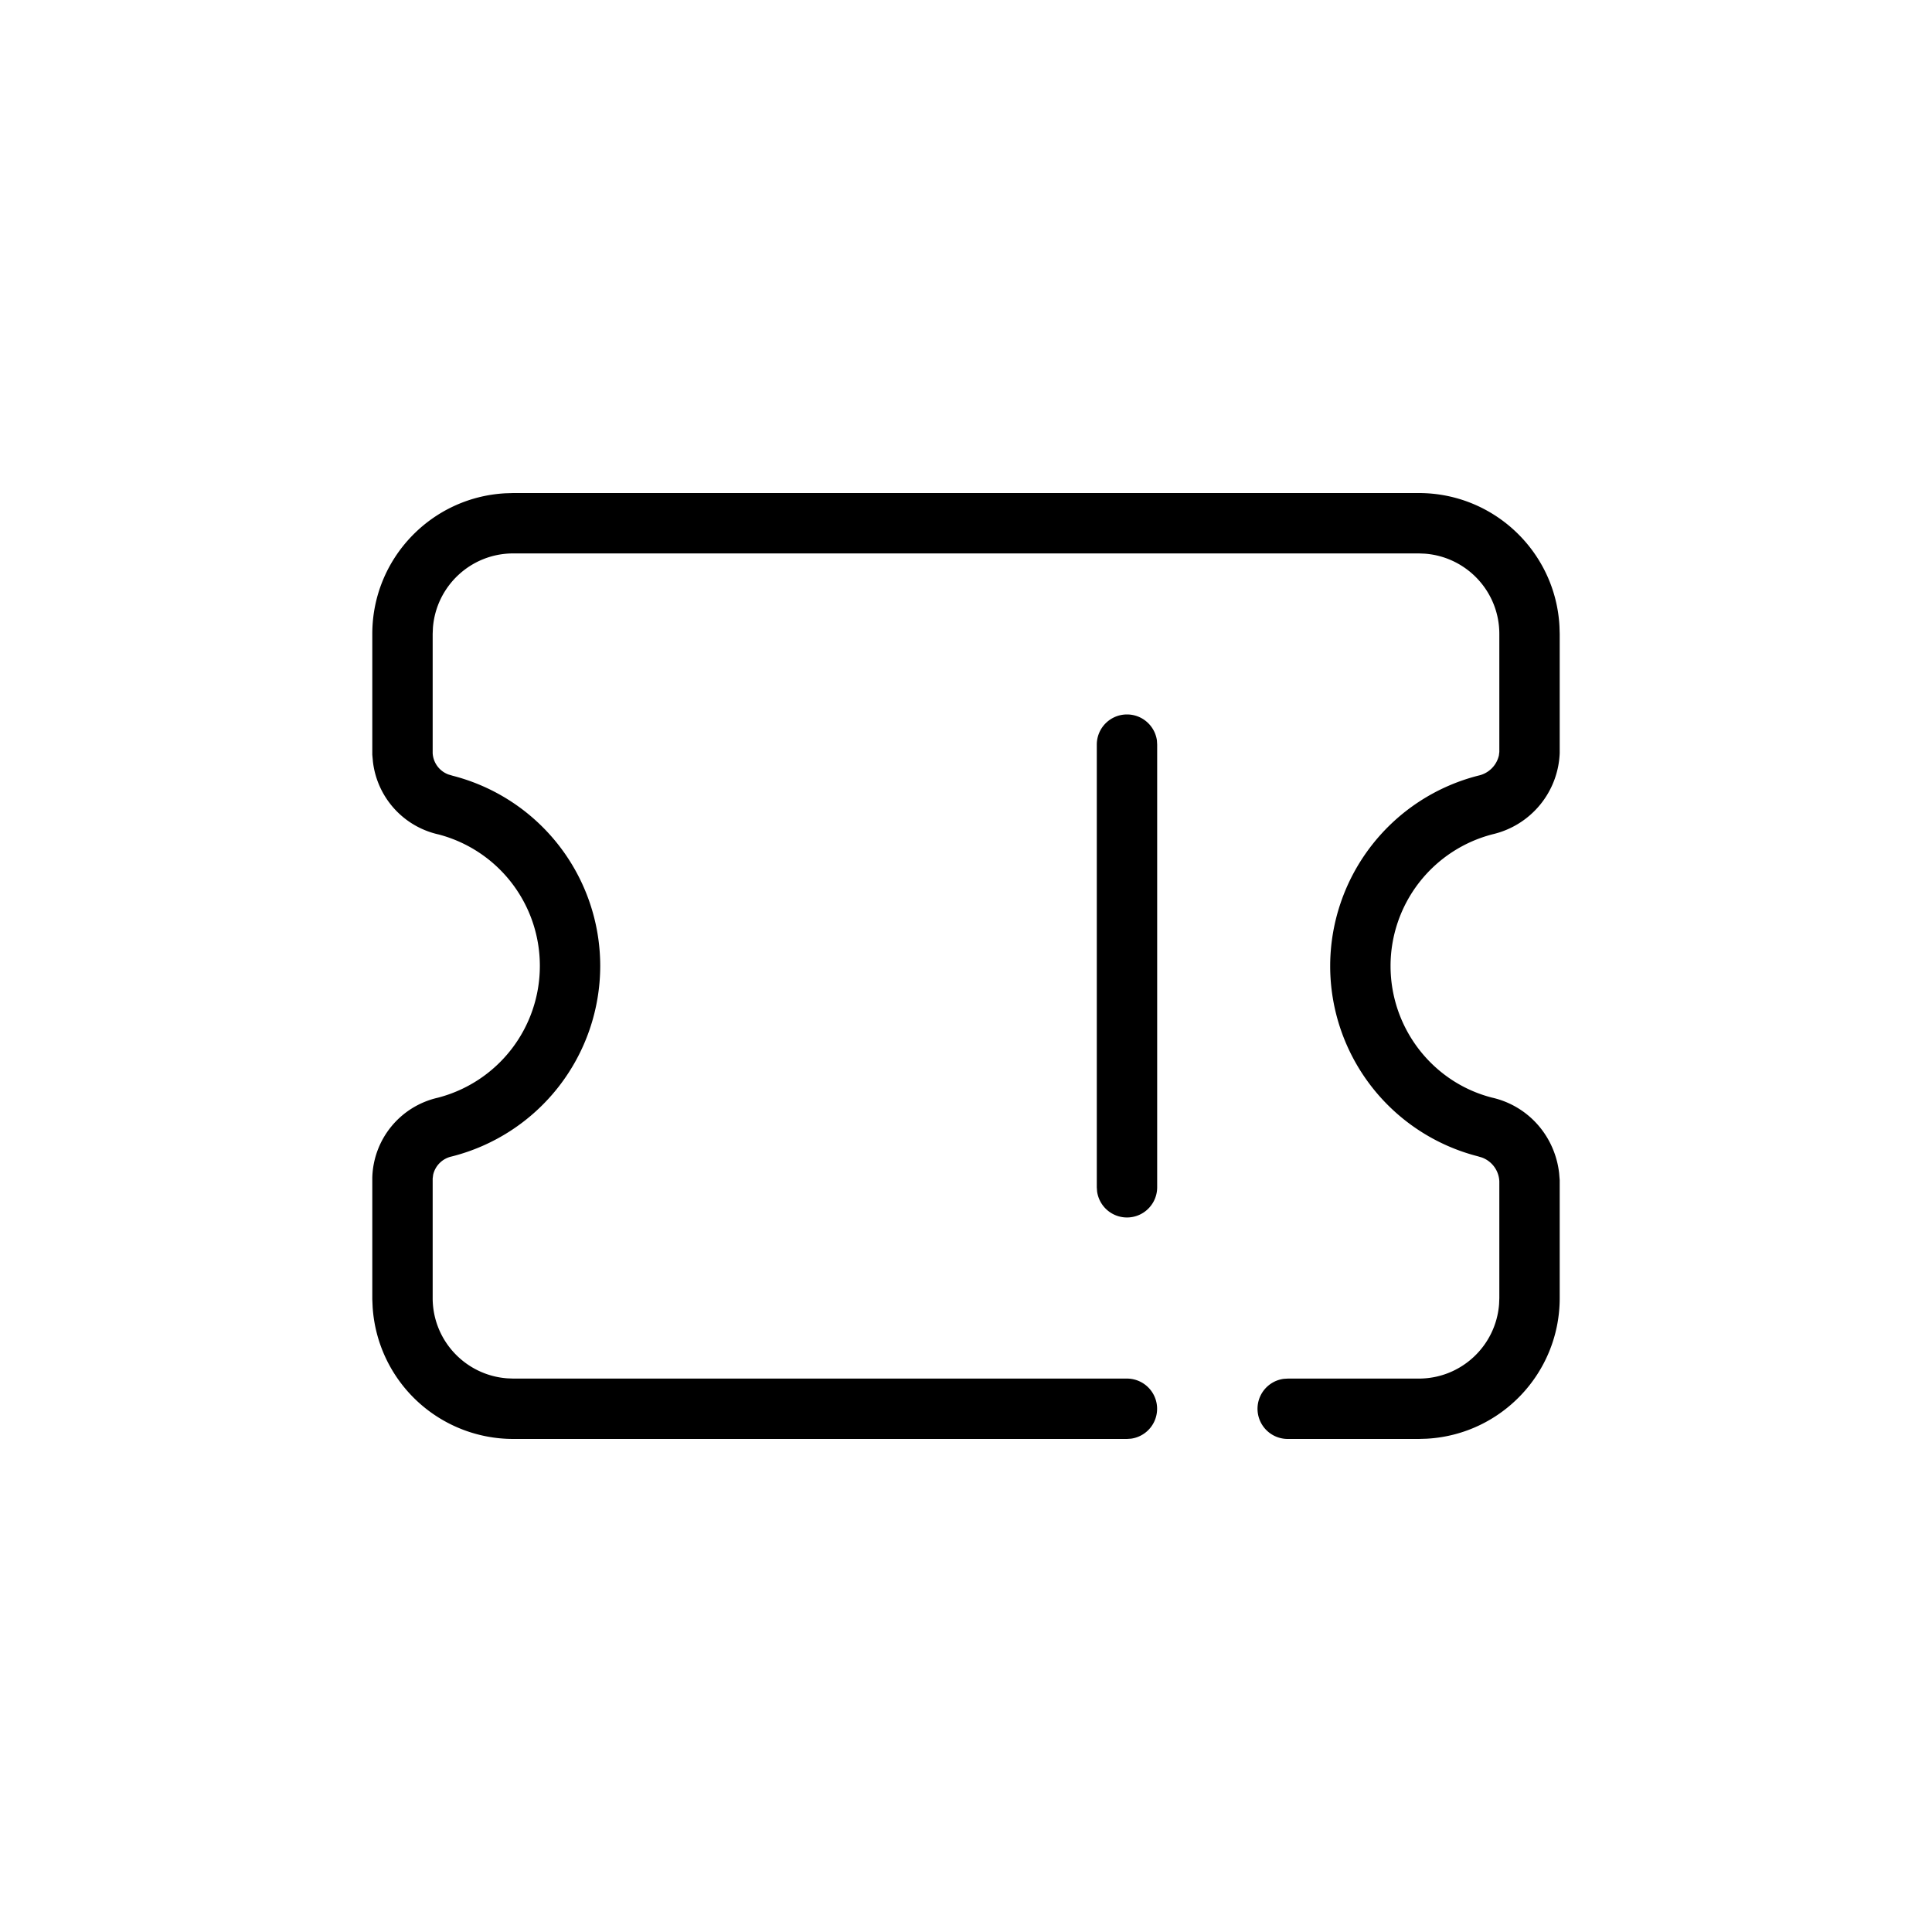 <svg viewBox="0 0 40 40" aria-hidden="true"><path d="M29.375 10.208c1.557 0 2.83 1.22 2.912 2.757l.005.16v2.466a1.797 1.797 0 0 1-1.386 1.681A2.816 2.816 0 0 0 28.79 20c0 1.286.87 2.408 2.097 2.724.749.168 1.303.79 1.393 1.563l.012.146v2.442c0 1.557-1.22 2.83-2.757 2.912l-.16.005h-2.708a.625.625 0 0 1-.085-1.245l.085-.005h2.708c.879 0 1.598-.68 1.662-1.543l.005-.124v-2.417a.55.55 0 0 0-.364-.494l-.084-.025A4.067 4.067 0 0 1 27.54 20a4.071 4.071 0 0 1 3.073-3.943.554.554 0 0 0 .42-.416l.009-.074v-2.442c0-.879-.68-1.598-1.543-1.662l-.124-.005h-18.75c-.879 0-1.598.68-1.662 1.543l-.005.124v2.468a.5.5 0 0 0 .327.442l.087.026A4.067 4.067 0 0 1 12.427 20a4.073 4.073 0 0 1-3.076 3.944.502.502 0 0 0-.383.378l-.01.078v2.493c.01.872.687 1.581 1.544 1.644l.123.005h12.708a.625.625 0 0 1 .085 1.244l-.085.006H10.625a2.917 2.917 0 0 1-2.91-2.733l-.007-.159v-2.518a1.744 1.744 0 0 1 1.353-1.654A2.817 2.817 0 0 0 11.177 20a2.81 2.81 0 0 0-2.094-2.723 1.752 1.752 0 0 1-1.362-1.509l-.013-.143v-2.5c0-1.557 1.22-2.83 2.757-2.912l.16-.005h18.75zm-6.042 4.584c.317 0 .578.235.62.54l.005.085v9.166a.625.625 0 0 1-1.244.085l-.006-.085v-9.166c0-.346.28-.625.625-.625z" fill="currentColor" fill-rule="evenodd"/></svg>